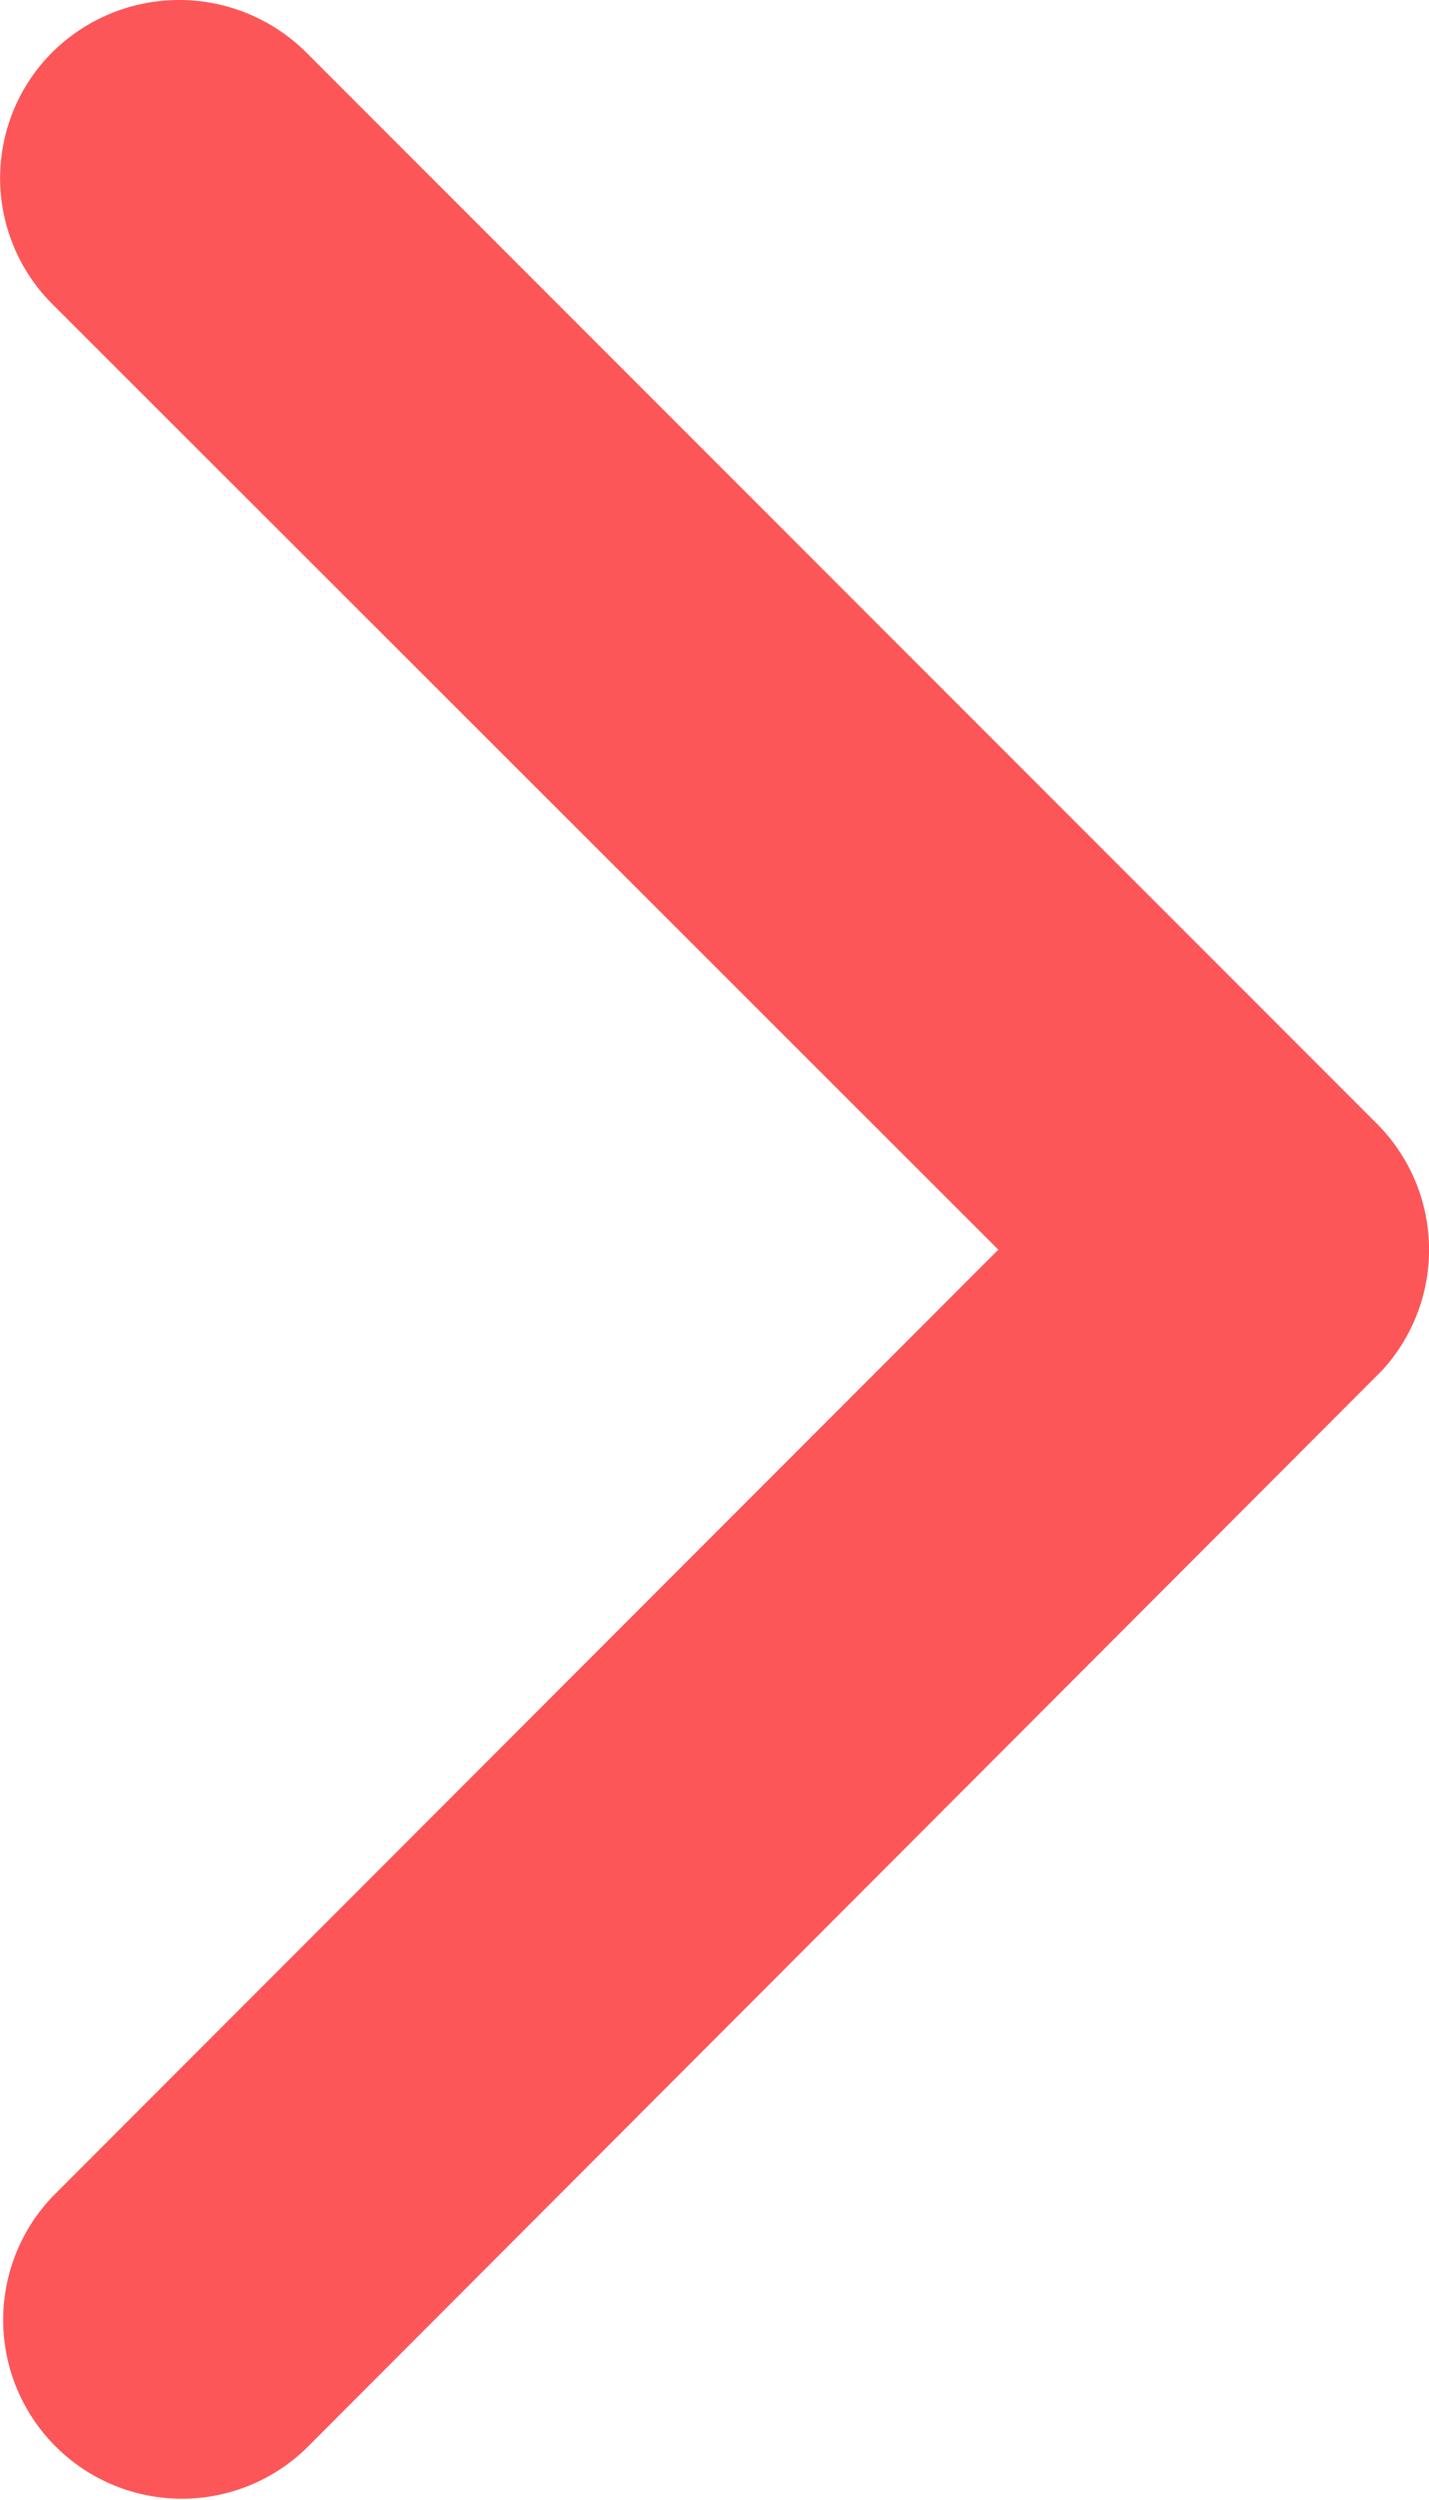 <svg xmlns="http://www.w3.org/2000/svg" width="7.764" height="13.579" viewBox="0 0 7.764 13.579">
  <path id="Icon_ionic-ios-arrow-forward" data-name="Icon ionic-ios-arrow-forward" d="M16.67,12.983,11.532,7.849a.966.966,0,0,1,0-1.371.979.979,0,0,1,1.375,0L18.728,12.3a.969.969,0,0,1,.028,1.338L12.91,19.493a.971.971,0,0,1-1.375-1.371Z" transform="translate(-11.246 -6.196)" fill="#fd5658"/>
</svg>
